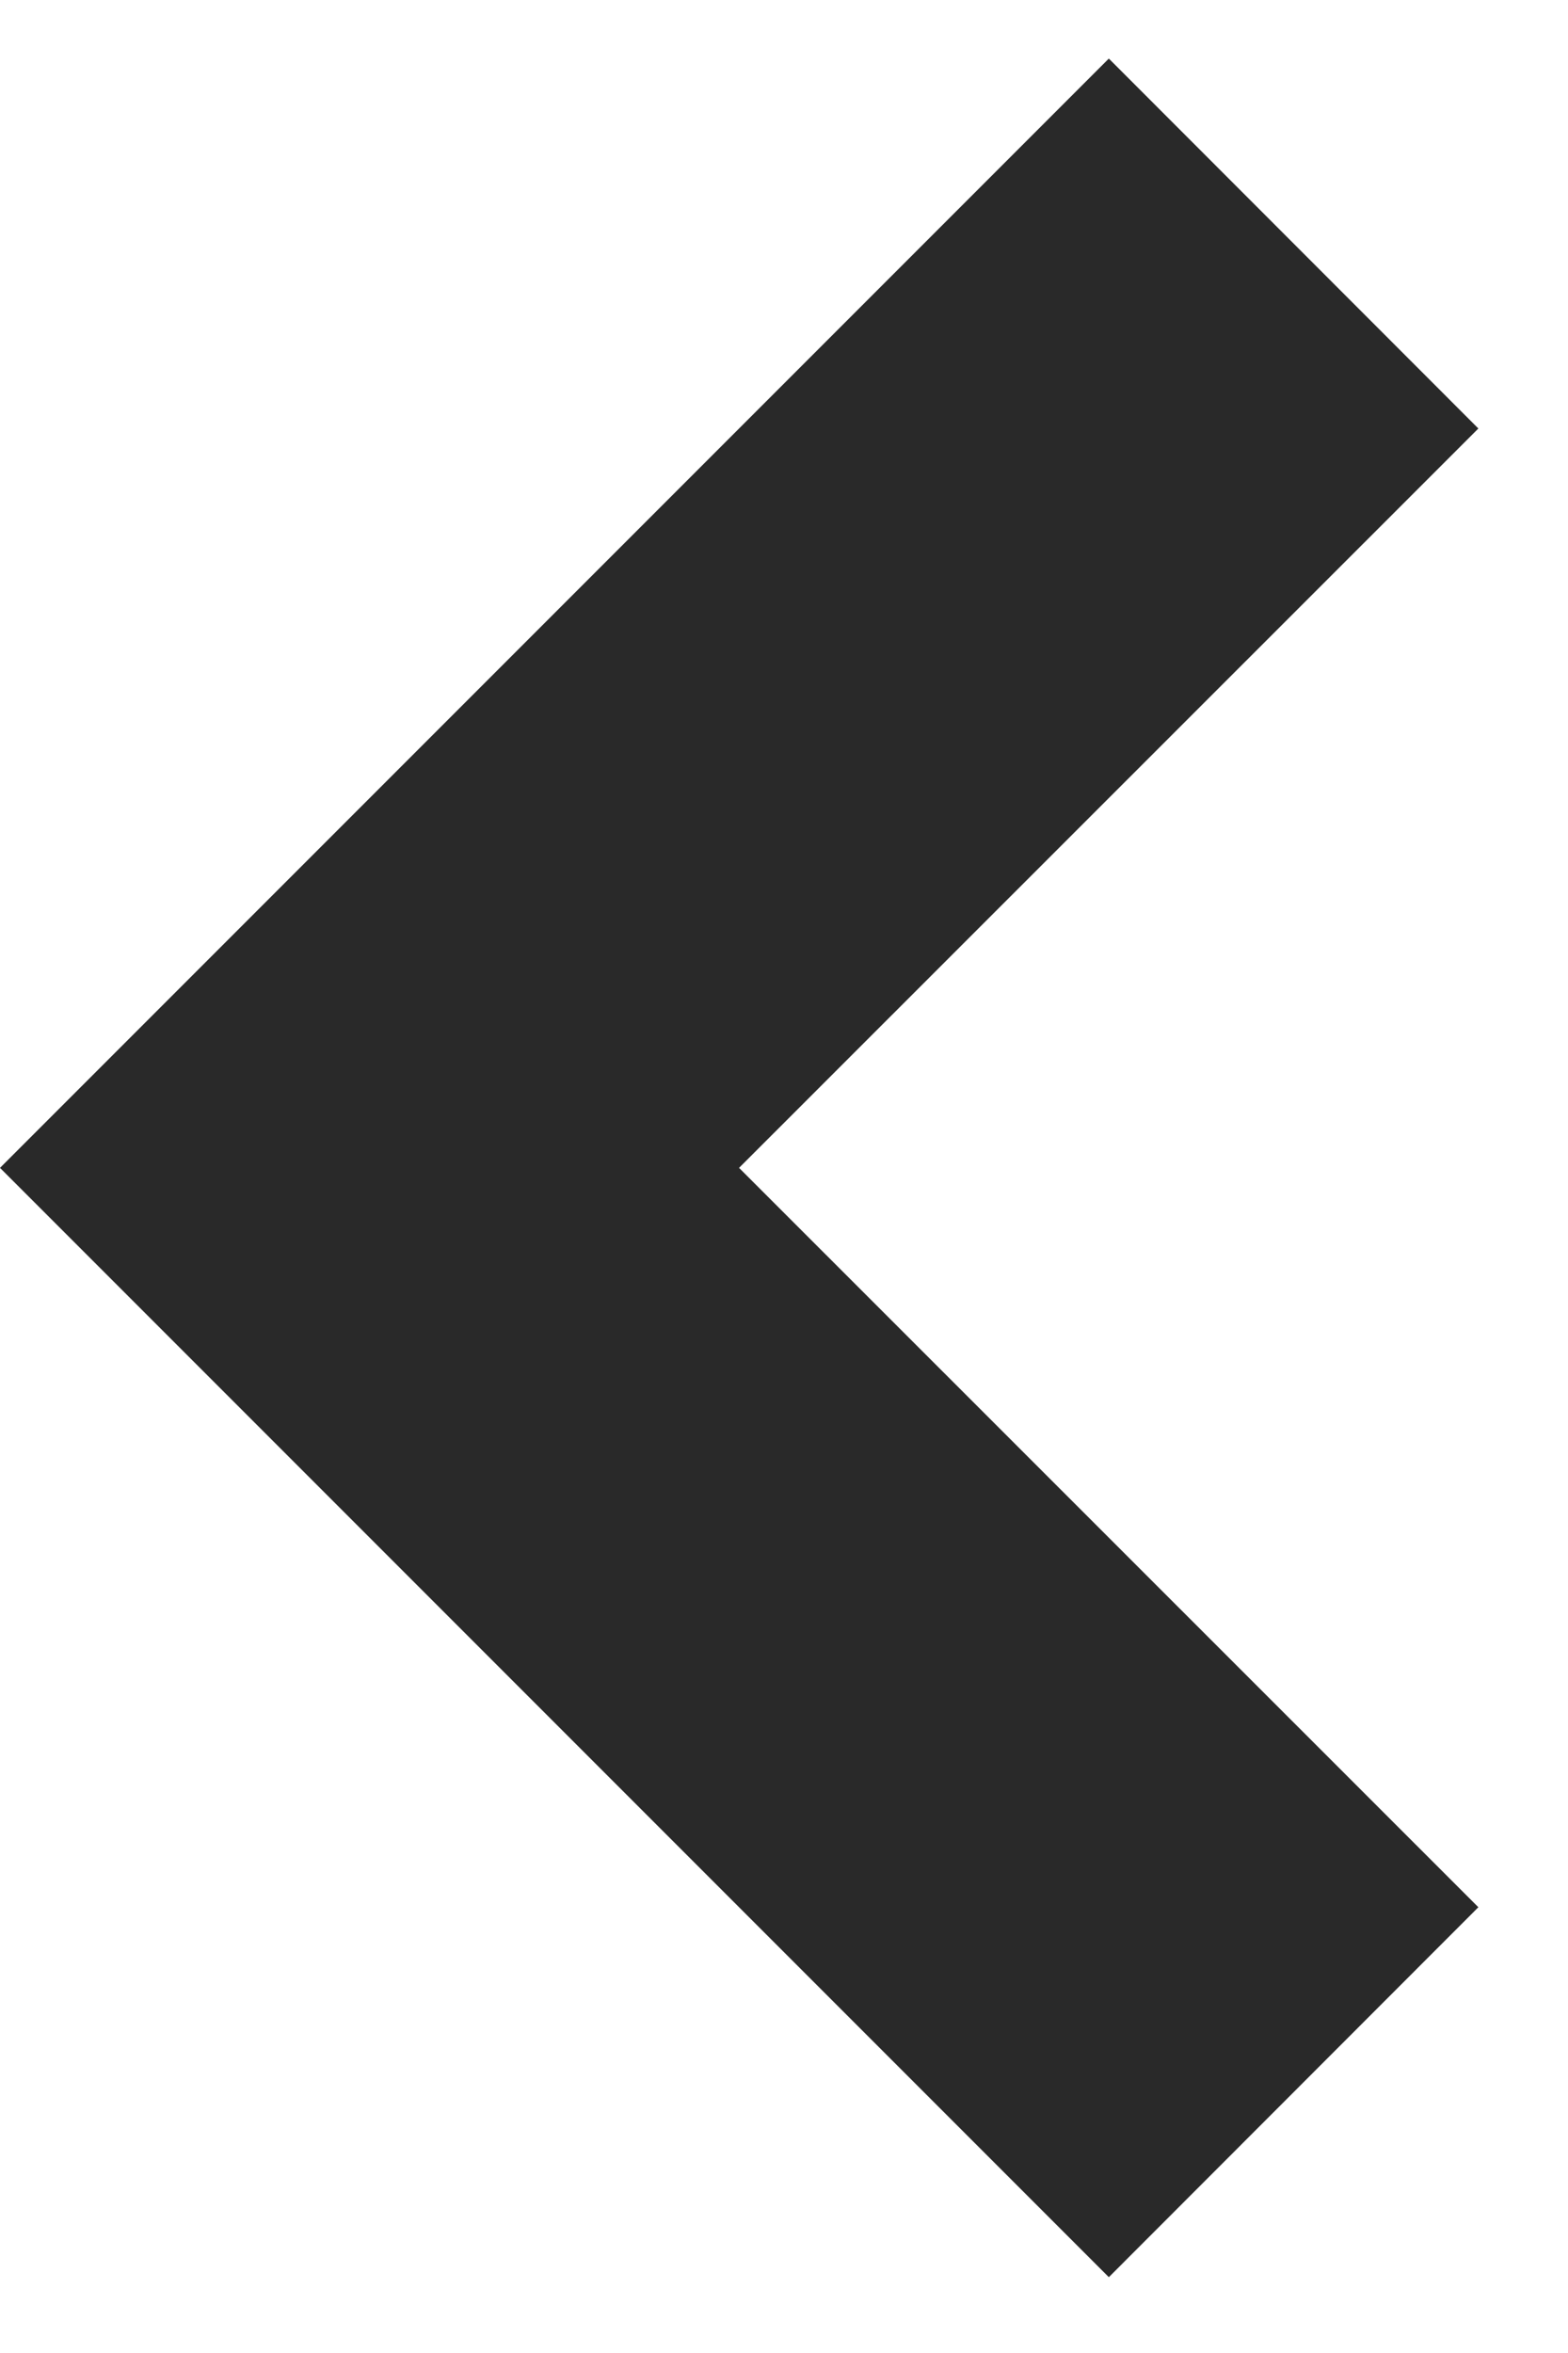 <svg width="6" height="9" viewBox="0 0 6 9" fill="none" xmlns="http://www.w3.org/2000/svg">
<path d="M2.828 4.467L5.657 7.295L4.243 8.71L1.34604e-05 4.467L4.243 0.224L5.657 1.639L2.828 4.467Z" fill="#292929"/>
</svg>
